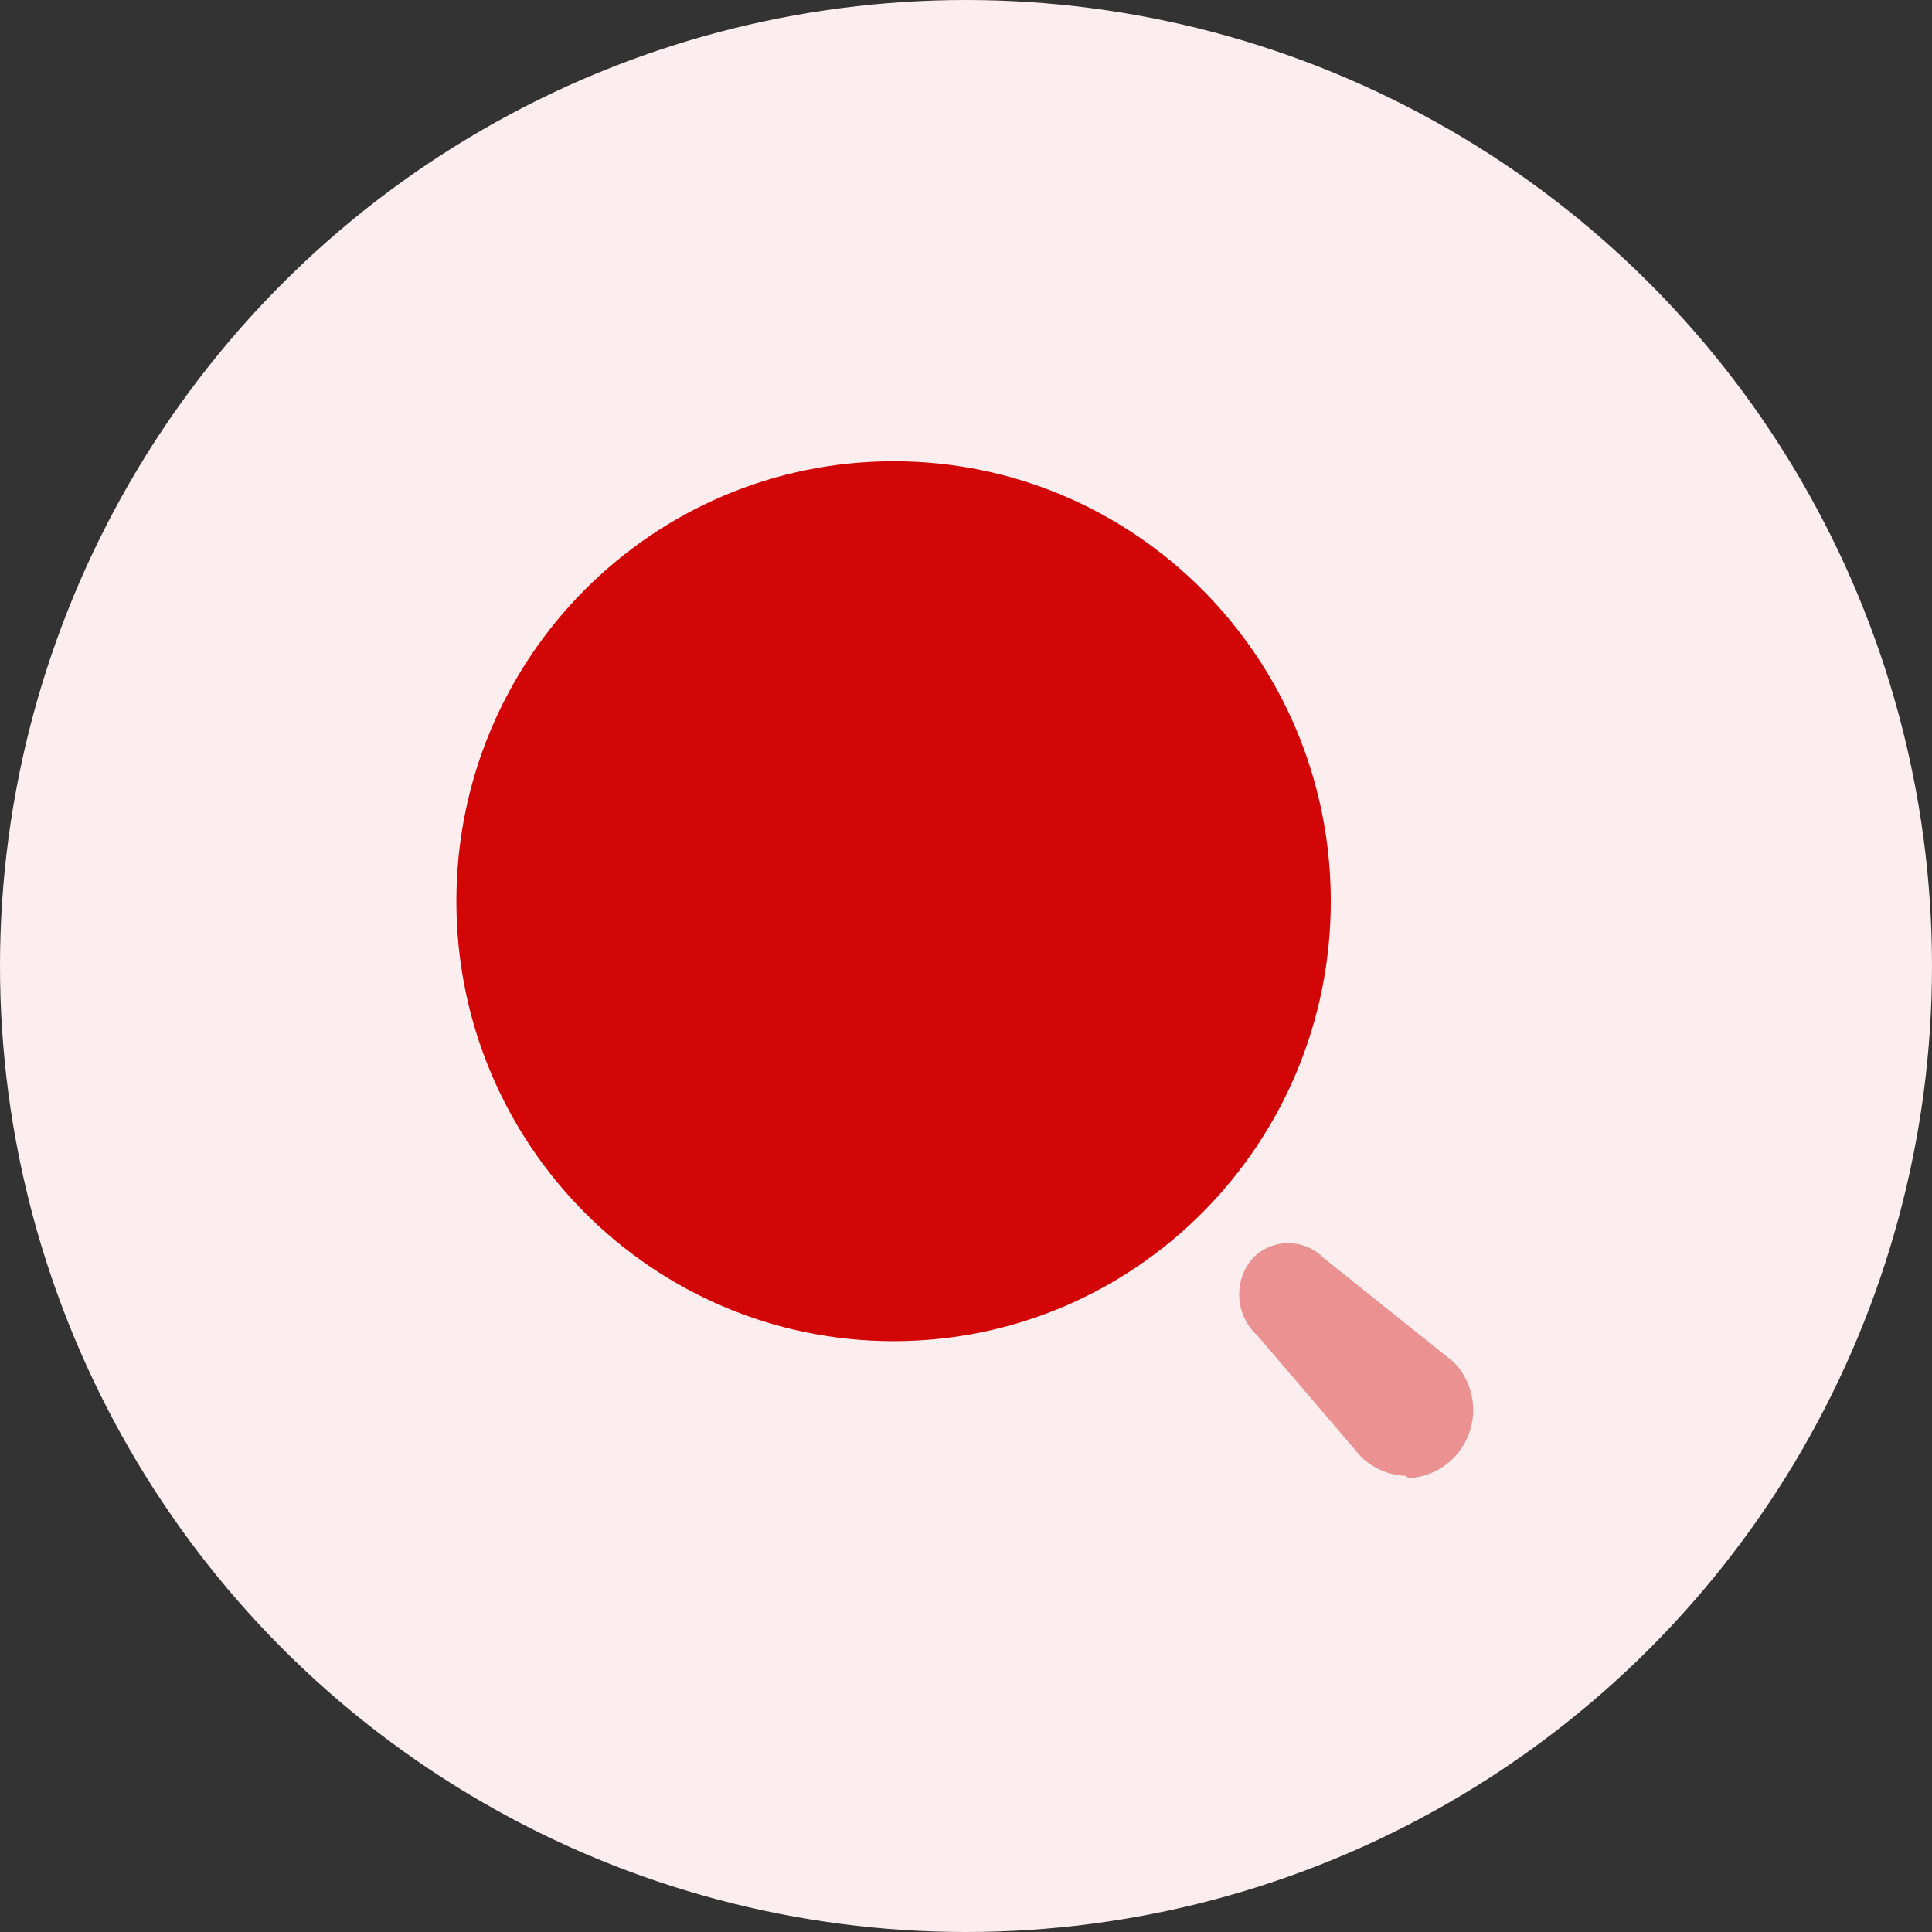 <svg width="76" height="76" viewBox="0 0 76 76" fill="none" xmlns="http://www.w3.org/2000/svg">
<rect x="0" y="0" width="76" height="76" fill="#333333" stroke="none"/>
<circle cx="38" cy="38" r="38" fill="#FCEEEE"/>
<path d="M35.152 52.758C44.65 52.758 52.35 45.01 52.35 35.451C52.35 25.893 44.65 18.145 35.152 18.145C25.653 18.145 17.953 25.893 17.953 35.451C17.953 45.01 25.653 52.758 35.152 52.758Z" fill="#D20606"/>
<path opacity="0.4" d="M55.302 58.056C54.634 58.034 53.999 57.759 53.524 57.286L49.451 52.525C48.578 51.727 48.506 50.37 49.291 49.483C49.658 49.111 50.157 48.902 50.678 48.902C51.199 48.902 51.698 49.111 52.065 49.483L57.187 53.581C57.925 54.336 58.153 55.458 57.769 56.443C57.385 57.429 56.46 58.096 55.409 58.145L55.302 58.056Z" fill="#D20606"/>
</svg>
